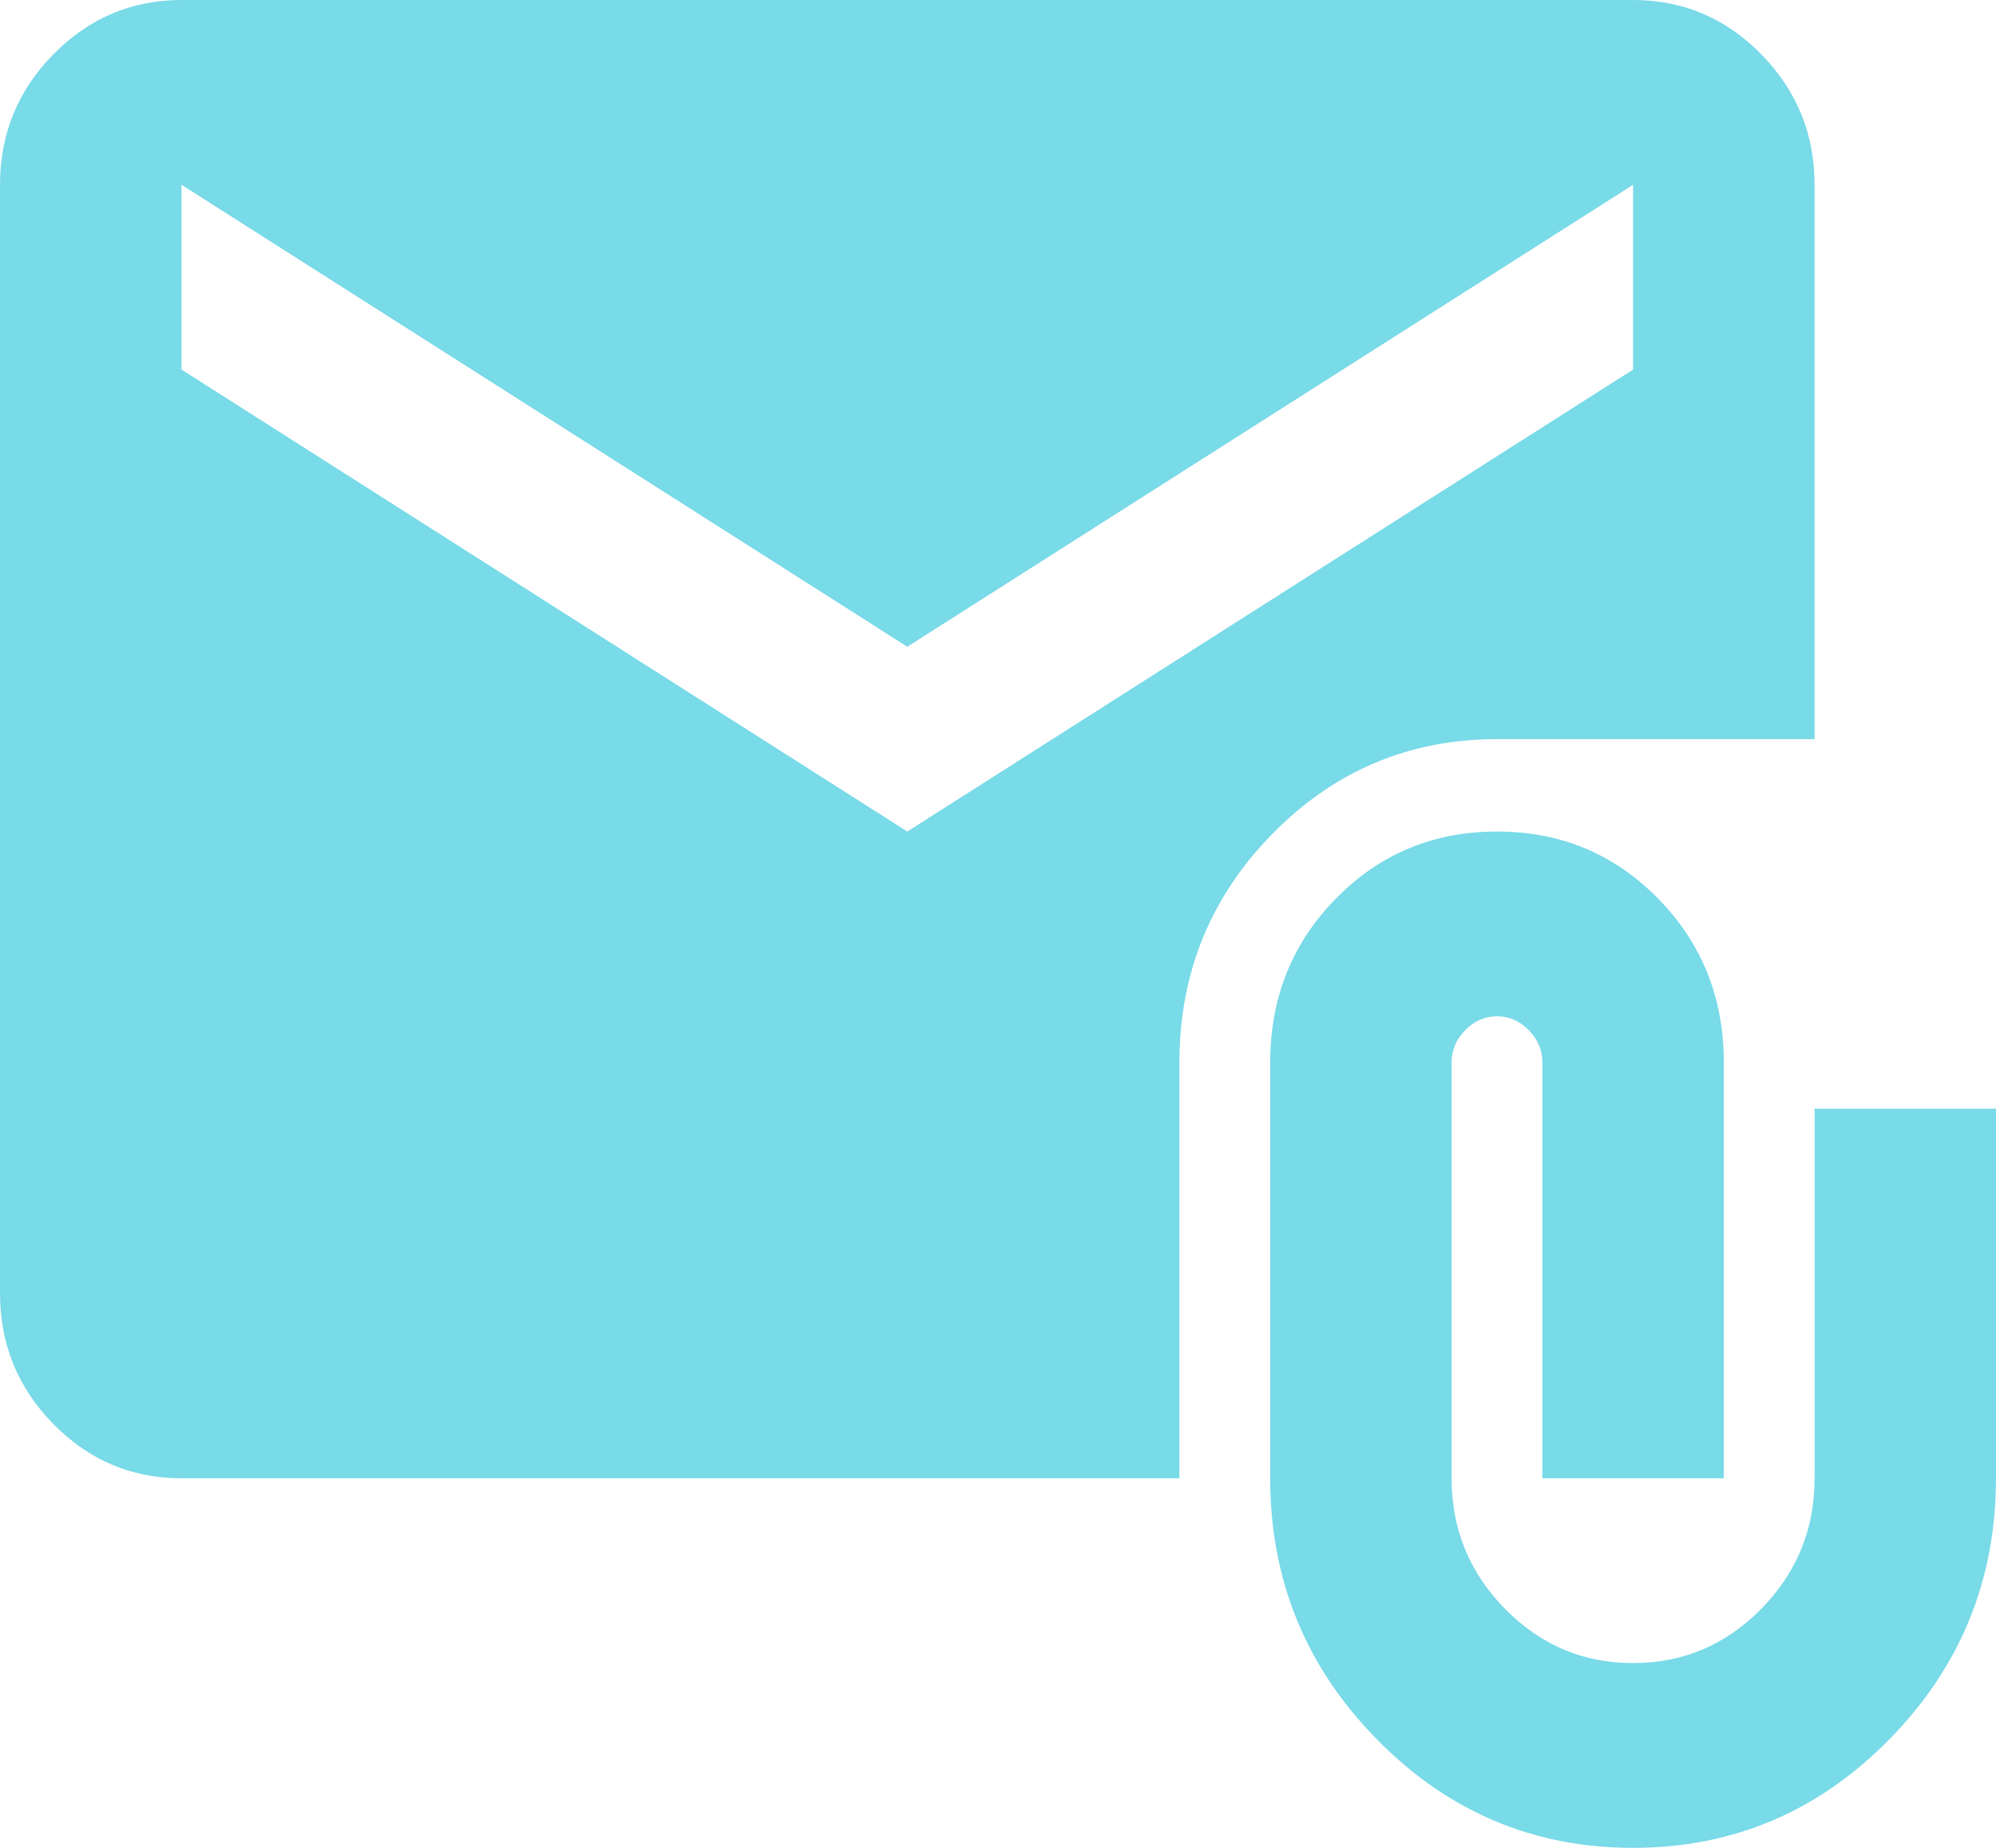 <svg width="27" height="25" viewBox="0 0 27 25" fill="none" xmlns="http://www.w3.org/2000/svg">
<path d="M22.091 25C20.741 25 19.585 24.51 18.624 23.531C17.663 22.552 17.182 21.375 17.182 20V14.375C17.182 13.5 17.478 12.76 18.072 12.156C18.665 11.552 19.391 11.25 20.25 11.25C21.109 11.25 21.835 11.552 22.428 12.156C23.022 12.76 23.318 13.5 23.318 14.375V20H20.864V14.375C20.864 14.208 20.802 14.062 20.68 13.938C20.557 13.812 20.414 13.75 20.25 13.75C20.086 13.75 19.943 13.812 19.82 13.938C19.698 14.062 19.636 14.208 19.636 14.375V20C19.636 20.688 19.877 21.276 20.358 21.766C20.839 22.256 21.417 22.501 22.091 22.5C22.766 22.5 23.344 22.255 23.825 21.766C24.306 21.277 24.546 20.688 24.546 20V15H27V20C27 21.375 26.519 22.552 25.558 23.531C24.597 24.51 23.441 25 22.091 25ZM2.455 20C1.78 20 1.202 19.755 0.722 19.266C0.241 18.777 0.001 18.188 0 17.5V2.5C0 1.812 0.241 1.224 0.722 0.735C1.203 0.246 1.78 0.001 2.455 0H22.091C22.766 0 23.344 0.245 23.825 0.735C24.306 1.225 24.546 1.813 24.546 2.5V10H20.25C19.064 10 18.051 10.427 17.212 11.281C16.374 12.135 15.954 13.167 15.954 14.375V20H2.455ZM12.273 11.25L22.091 5V2.5L12.273 8.75L2.455 2.5V5L12.273 11.25Z" fill="#79DAE8"/>
</svg>
